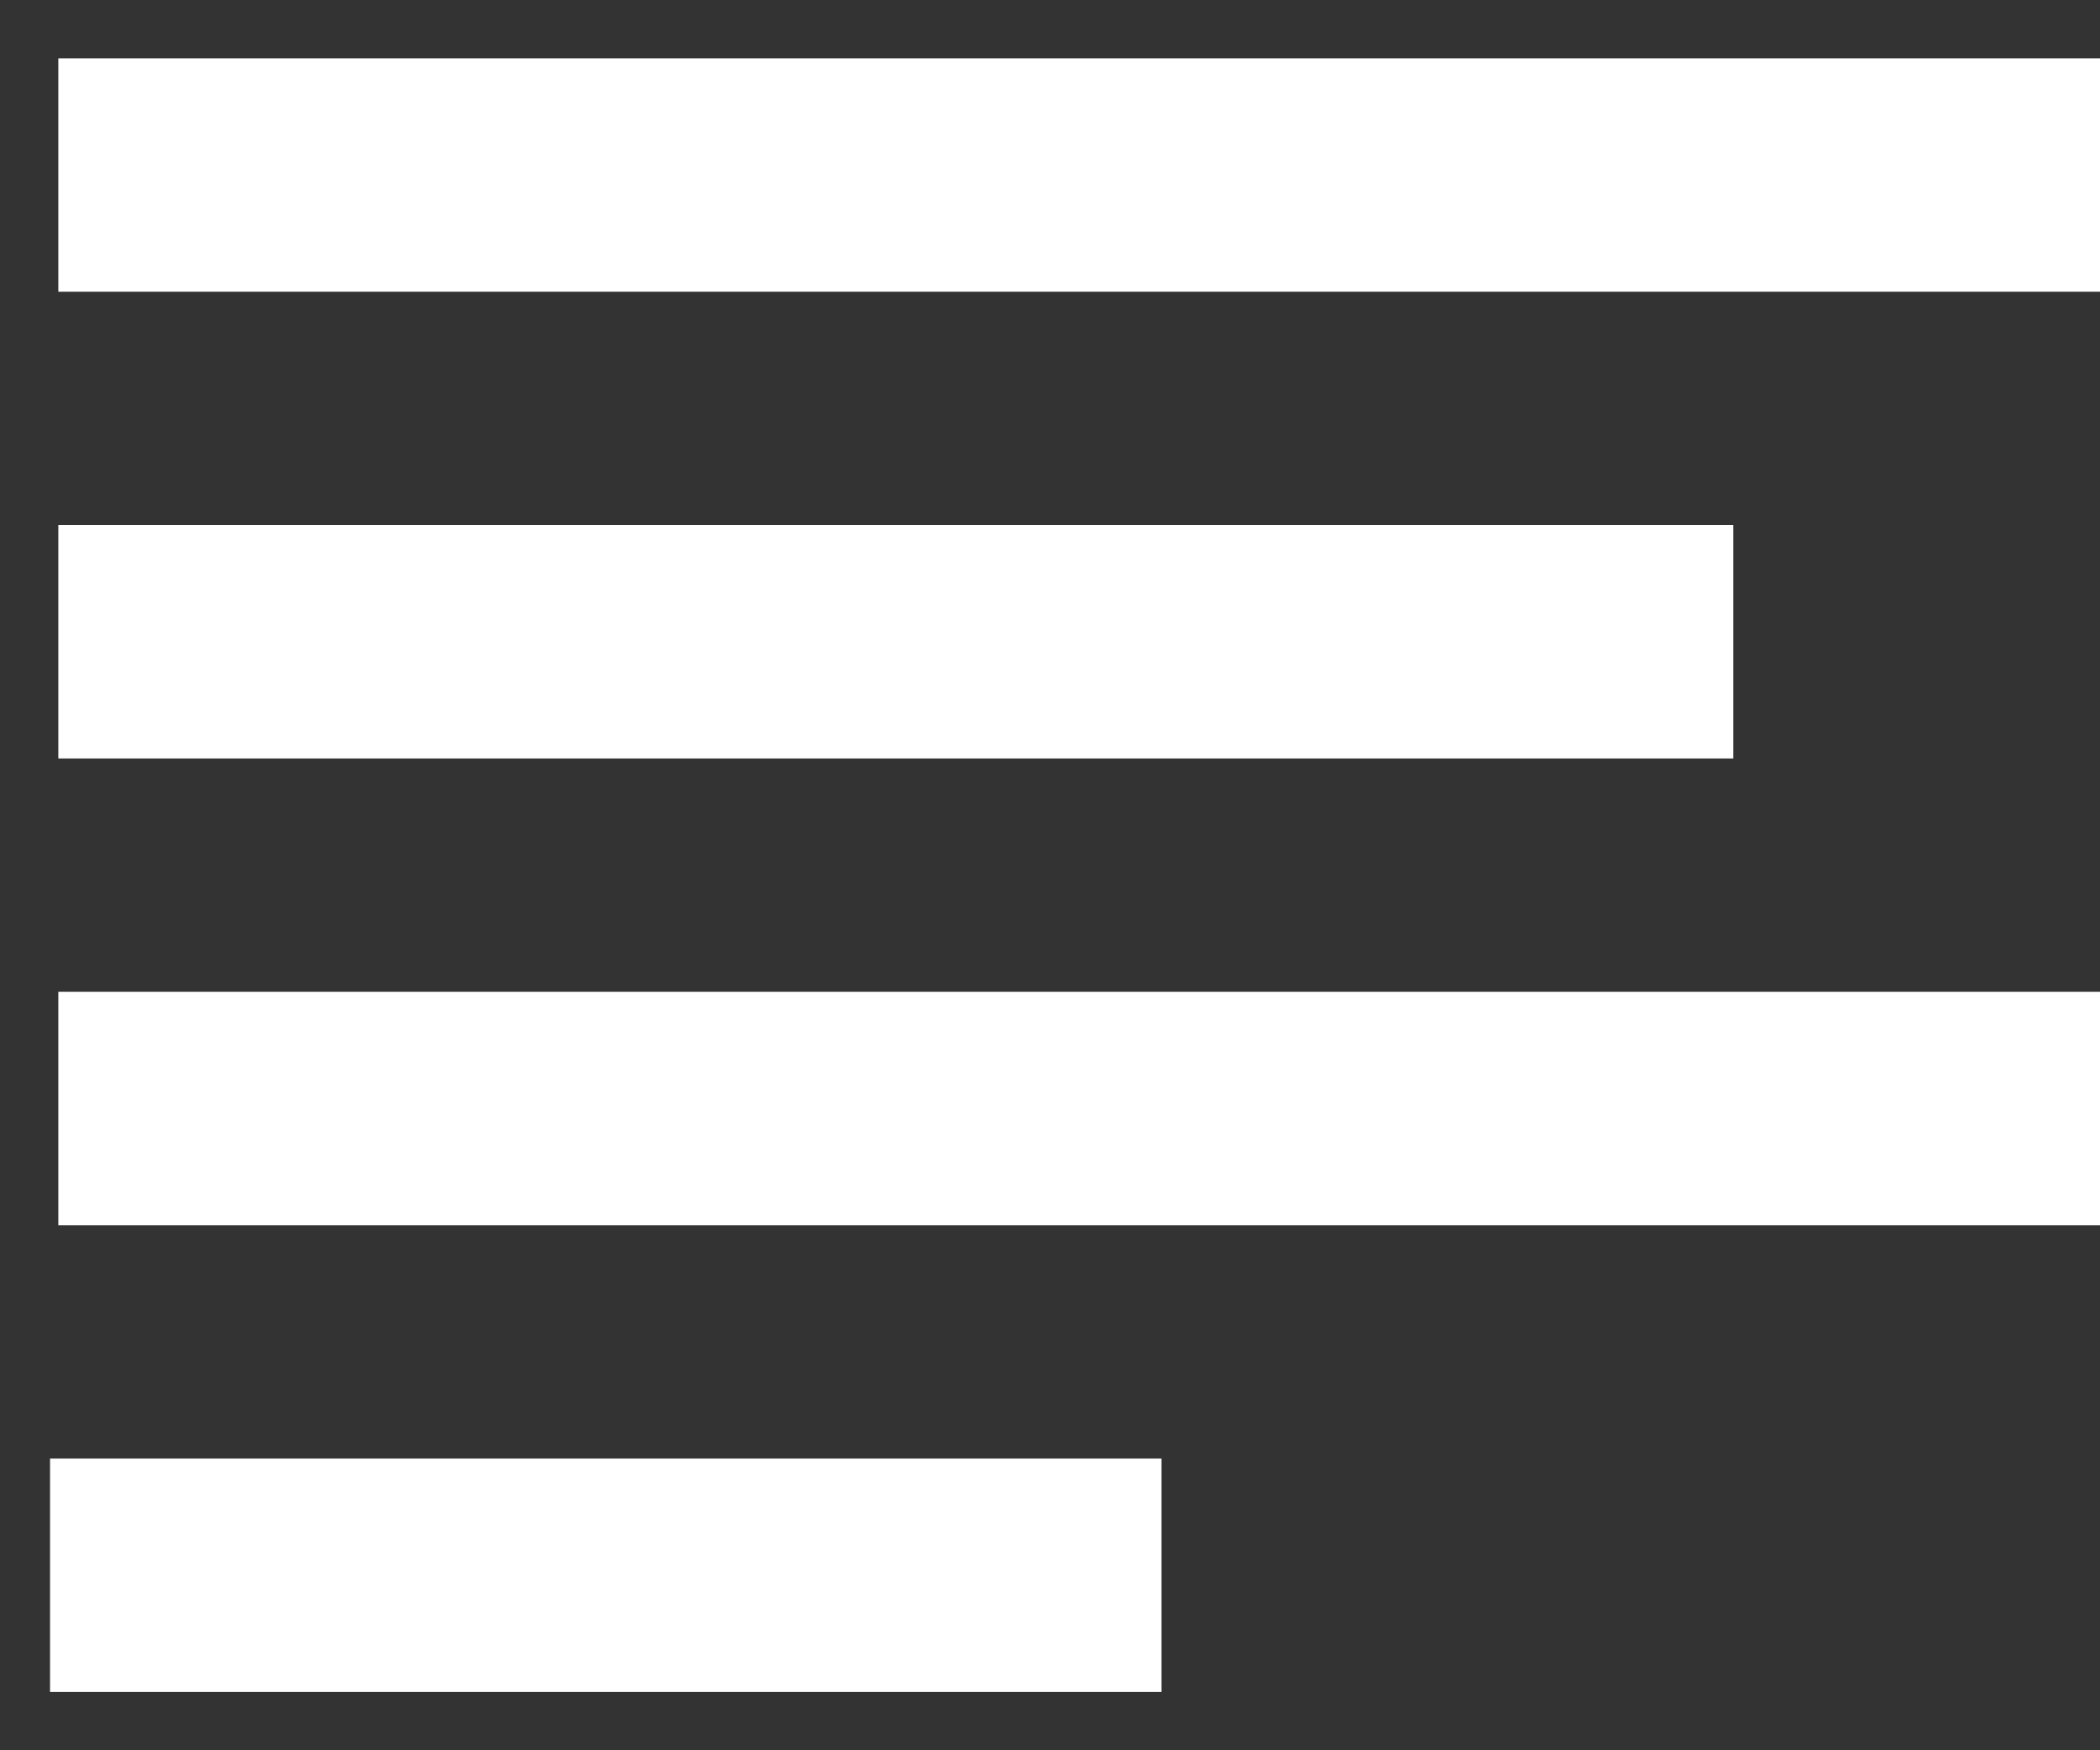 <?xml version="1.0" encoding="UTF-8"?>
<svg width="18px" height="15px" viewBox="0 0 18 15" version="1.1" xmlns="http://www.w3.org/2000/svg" xmlns:xlink="http://www.w3.org/1999/xlink">
    <rect x="0" y="0" width="18" height="15" fill="#333333" stroke="none"/>
    <!-- Generator: sketchtool 54.1 (76490) - https://sketchapp.com -->
    <title>6D1B5300-E016-46B5-A2C9-26C87AD70574</title>
    <desc>Created with sketchtool.</desc>
    <g id="reader" stroke="none" stroke-width="1" fill="none" fill-rule="evenodd" stroke-linecap="square">
        <g id="Medium-Devices:-Tablets---6-col-_-reader2" transform="translate(-398, -147)" stroke="#fff" stroke-width="2">
            <g id="Group-14" transform="translate(374, 44)">
                <g id="Group-13" transform="translate(21, 27)">
                    <g id="Group-9" transform="translate(4, 77)">
                        <path d="M0.5,0.5 L16,0.5" id="Line-2-Copy"></path>
                        <path d="M0.5,4.5 L12.856,4.5" id="Line-2-Copy-2"></path>
                        <path d="M0.5,8.5 L16,8.5" id="Line-2-Copy-3"></path>
                        <path d="M0.429,12.5 L7.955,12.5" id="Line-2-Copy-5"></path>
                    </g>
                </g>
            </g>
        </g>
    </g>
</svg>